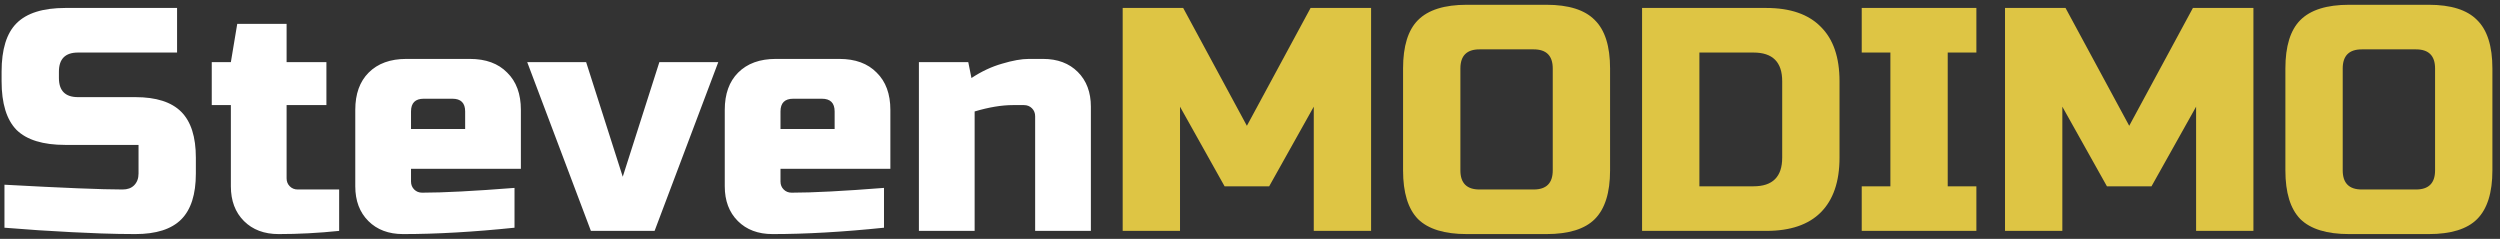 <svg width="314" height="30" viewBox="0 0 314 30" fill="none" xmlns="http://www.w3.org/2000/svg">
<rect x="0" y="0" width="314" height="30" fill="#333333" stroke="none"/>
<path d="M0.56 23.2C7.867 23.6 12.813 23.8 15.4 23.8C16.013 23.8 16.493 23.627 16.84 23.28C17.213 22.907 17.4 22.413 17.4 21.8V18.2H8.2C5.4 18.2 3.36 17.573 2.08 16.32C0.827 15.04 0.2 13 0.2 10.2V9C0.2 6.2 0.827 4.173 2.08 2.92C3.36 1.64 5.4 1 8.2 1H22.24V6.6H9.8C8.2 6.6 7.4 7.4 7.4 9V9.8C7.4 11.4 8.2 12.2 9.8 12.2H17C19.613 12.2 21.533 12.813 22.76 14.04C23.987 15.267 24.6 17.187 24.6 19.8V21.8C24.6 24.413 23.987 26.333 22.76 27.56C21.533 28.787 19.613 29.4 17 29.4C15.64 29.4 14.2 29.373 12.68 29.32L9 29.16C6.28 29.027 3.467 28.84 0.56 28.6V23.2ZM42.597 29C40.01 29.267 37.477 29.4 34.997 29.4C33.184 29.4 31.73 28.853 30.637 27.76C29.544 26.667 28.997 25.213 28.997 23.4V13.2H26.597V7.8H28.997L29.797 3H35.997V7.8H40.997V13.2H35.997V22.4C35.997 22.8 36.13 23.133 36.397 23.4C36.663 23.667 36.997 23.8 37.397 23.8H42.597V29ZM53.223 12.4C52.157 12.4 51.623 12.933 51.623 14V16.2H58.423V14C58.423 12.933 57.89 12.4 56.823 12.4H53.223ZM64.623 28.6C59.477 29.133 54.81 29.4 50.623 29.4C48.81 29.4 47.357 28.853 46.263 27.76C45.17 26.667 44.623 25.213 44.623 23.4V13.8C44.623 11.8 45.183 10.24 46.303 9.12C47.45 7.973 49.023 7.4 51.023 7.4H59.023C61.023 7.4 62.583 7.973 63.703 9.12C64.85 10.24 65.423 11.8 65.423 13.8V21.2H51.623V22.8C51.623 23.2 51.757 23.533 52.023 23.8C52.29 24.067 52.623 24.2 53.023 24.2C55.663 24.2 59.53 24 64.623 23.6V28.6ZM82.817 7.8H90.217L82.217 29H74.217L66.217 7.8H73.617L78.217 22.2L82.817 7.8ZM99.63 12.4C98.563 12.4 98.03 12.933 98.03 14V16.2H104.83V14C104.83 12.933 104.296 12.4 103.23 12.4H99.63ZM111.03 28.6C105.883 29.133 101.216 29.4 97.03 29.4C95.216 29.4 93.763 28.853 92.67 27.76C91.576 26.667 91.03 25.213 91.03 23.4V13.8C91.03 11.8 91.59 10.24 92.71 9.12C93.856 7.973 95.43 7.4 97.43 7.4H105.43C107.43 7.4 108.99 7.973 110.11 9.12C111.256 10.24 111.83 11.8 111.83 13.8V21.2H98.03V22.8C98.03 23.2 98.163 23.533 98.43 23.8C98.696 24.067 99.03 24.2 99.43 24.2C102.07 24.2 105.936 24 111.03 23.6V28.6ZM127.214 13.2C125.801 13.2 124.201 13.467 122.414 14V29H115.414V7.8H121.614L122.014 9.8C123.267 8.973 124.547 8.373 125.854 8C127.187 7.6 128.307 7.4 129.214 7.4H131.014C132.827 7.4 134.281 7.947 135.374 9.04C136.467 10.133 137.014 11.587 137.014 13.4V29H130.014V14.6C130.014 14.2 129.881 13.867 129.614 13.6C129.347 13.333 129.014 13.2 128.614 13.2H127.214Z" fill="white"/>
<path d="M165.009 13.4L159.409 23.4H153.809L148.209 13.4V29H141.009V1H148.609L156.609 15.8L164.609 1H172.209V29H165.009V13.4ZM195.025 8.6C195.025 7 194.225 6.2 192.625 6.2H185.825C184.225 6.2 183.425 7 183.425 8.6V21.4C183.425 23 184.225 23.8 185.825 23.8H192.625C194.225 23.8 195.025 23 195.025 21.4V8.6ZM202.225 21.4C202.225 24.2 201.585 26.24 200.305 27.52C199.052 28.773 197.025 29.4 194.225 29.4H184.225C181.425 29.4 179.385 28.773 178.105 27.52C176.852 26.24 176.225 24.2 176.225 21.4V8.6C176.225 5.8 176.852 3.773 178.105 2.52C179.385 1.24 181.425 0.6 184.225 0.6H194.225C197.025 0.6 199.052 1.24 200.305 2.52C201.585 3.773 202.225 5.8 202.225 8.6V21.4ZM221.844 1C224.857 1 227.137 1.787 228.684 3.36C230.257 4.907 231.044 7.187 231.044 10.2V19.8C231.044 22.813 230.257 25.107 228.684 26.68C227.137 28.227 224.857 29 221.844 29H206.244V1H221.844ZM223.844 10.2C223.844 7.8 222.644 6.6 220.244 6.6H213.444V23.4H220.244C222.644 23.4 223.844 22.2 223.844 19.8V10.2ZM248.233 29H233.833V23.4H237.433V6.6H233.833V1H248.233V6.6H244.633V23.4H248.233V29ZM275.83 13.4L270.23 23.4H264.63L259.03 13.4V29H251.83V1H259.43L267.43 15.8L275.43 1H283.03V29H275.83V13.4ZM305.845 8.6C305.845 7 305.045 6.2 303.445 6.2H296.645C295.045 6.2 294.245 7 294.245 8.6V21.4C294.245 23 295.045 23.8 296.645 23.8H303.445C305.045 23.8 305.845 23 305.845 21.4V8.6ZM313.045 21.4C313.045 24.2 312.405 26.24 311.125 27.52C309.872 28.773 307.845 29.4 305.045 29.4H295.045C292.245 29.4 290.205 28.773 288.925 27.52C287.672 26.24 287.045 24.2 287.045 21.4V8.6C287.045 5.8 287.672 3.773 288.925 2.52C290.205 1.24 292.245 0.6 295.045 0.6H305.045C307.845 0.6 309.872 1.24 311.125 2.52C312.405 3.773 313.045 5.8 313.045 8.6V21.4Z" fill="#DEC544"/>
</svg>
